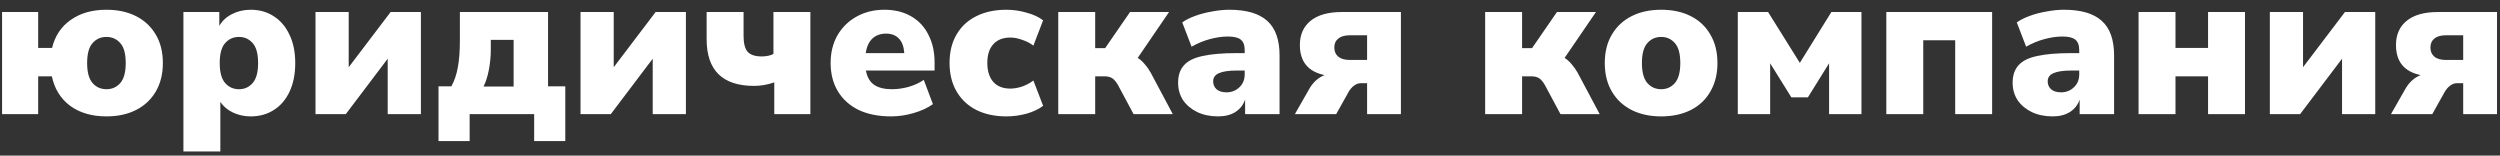 <svg width="241" height="15" viewBox="0 0 241 15" fill="none" xmlns="http://www.w3.org/2000/svg">
<rect x="0" y="0" width="241" height="15" fill="#333333" stroke="none"/>
<path d="M10.26 11.22C8.86 11.22 7.693 10.88 6.76 10.2C5.84 9.507 5.253 8.56 5 7.36H3.68V11H0.2V1.16H3.68V4.62H5.02C5.3 3.46 5.9 2.56 6.82 1.92C7.74 1.267 8.887 0.94 10.26 0.94C11.353 0.94 12.307 1.147 13.12 1.56C13.933 1.973 14.567 2.567 15.02 3.34C15.473 4.1 15.7 5.013 15.7 6.08C15.7 7.133 15.473 8.047 15.02 8.82C14.567 9.593 13.933 10.187 13.12 10.6C12.307 11.013 11.353 11.22 10.26 11.22ZM10.26 8.6C10.807 8.6 11.253 8.4 11.6 8C11.947 7.6 12.12 6.96 12.12 6.08C12.12 5.187 11.947 4.547 11.6 4.16C11.253 3.76 10.807 3.56 10.26 3.56C9.713 3.56 9.267 3.76 8.92 4.16C8.573 4.547 8.4 5.187 8.4 6.08C8.4 6.96 8.573 7.6 8.92 8C9.267 8.4 9.713 8.6 10.26 8.6ZM17.681 14.6V1.16H21.141V2.5C21.408 2.02 21.814 1.64 22.361 1.36C22.908 1.08 23.508 0.94 24.161 0.94C25.001 0.94 25.741 1.147 26.381 1.56C27.034 1.973 27.541 2.567 27.901 3.34C28.274 4.1 28.461 5.013 28.461 6.08C28.461 7.133 28.281 8.047 27.921 8.82C27.561 9.593 27.054 10.187 26.401 10.6C25.761 11.013 25.014 11.22 24.161 11.22C23.548 11.22 22.974 11.093 22.441 10.84C21.921 10.587 21.521 10.247 21.241 9.82V14.6H17.681ZM23.041 8.6C23.574 8.6 24.014 8.4 24.361 8C24.708 7.6 24.881 6.96 24.881 6.08C24.881 5.187 24.708 4.547 24.361 4.16C24.014 3.76 23.574 3.56 23.041 3.56C22.494 3.56 22.048 3.76 21.701 4.16C21.354 4.547 21.181 5.187 21.181 6.08C21.181 6.96 21.354 7.6 21.701 8C22.048 8.4 22.494 8.6 23.041 8.6ZM30.415 11V1.16H33.615V6.48L37.655 1.16H40.575V11H37.375V5.66L33.335 11H30.415ZM42.273 13.6V8.32H43.513C43.807 7.787 44.013 7.18 44.133 6.5C44.267 5.82 44.333 4.927 44.333 3.82V1.16H52.833V8.32H54.493V13.6H51.493V11H45.273V13.6H42.273ZM46.613 8.34H49.513V3.84H47.313V4.78C47.313 5.42 47.253 6.06 47.133 6.7C47.013 7.34 46.84 7.887 46.613 8.34ZM55.962 11V1.16H59.162V6.48L63.202 1.16H66.122V11H62.922V5.66L58.882 11H55.962ZM74.64 11V7.94C74.294 8.06 73.96 8.147 73.64 8.2C73.32 8.253 73.007 8.28 72.7 8.28C69.647 8.28 68.12 6.78 68.12 3.78V1.16H71.68V3.46C71.68 4.167 71.807 4.673 72.06 4.98C72.327 5.287 72.787 5.44 73.44 5.44C73.654 5.44 73.854 5.42 74.04 5.38C74.24 5.34 74.414 5.28 74.56 5.2V1.16H78.12V11H74.64ZM85.892 11.22C84.692 11.22 83.653 11.013 82.772 10.6C81.906 10.173 81.239 9.573 80.772 8.8C80.306 8.027 80.073 7.113 80.073 6.06C80.073 5.06 80.293 4.173 80.733 3.4C81.186 2.627 81.799 2.027 82.573 1.6C83.359 1.16 84.252 0.94 85.252 0.94C86.239 0.94 87.093 1.147 87.812 1.56C88.546 1.973 89.106 2.567 89.493 3.34C89.892 4.1 90.093 4.993 90.093 6.02V6.8H83.472C83.593 7.44 83.859 7.9 84.272 8.18C84.686 8.46 85.259 8.6 85.993 8.6C86.499 8.6 87.026 8.527 87.573 8.38C88.132 8.22 88.626 7.993 89.052 7.7L89.933 10.04C89.426 10.4 88.806 10.687 88.073 10.9C87.339 11.113 86.612 11.22 85.892 11.22ZM85.412 3.24C84.879 3.24 84.439 3.4 84.093 3.72C83.759 4.04 83.546 4.507 83.453 5.12H87.172C87.132 4.493 86.959 4.027 86.653 3.72C86.359 3.4 85.946 3.24 85.412 3.24ZM97.017 11.22C95.911 11.22 94.944 11.013 94.117 10.6C93.304 10.187 92.671 9.593 92.217 8.82C91.764 8.047 91.537 7.127 91.537 6.06C91.537 4.993 91.764 4.08 92.217 3.32C92.671 2.547 93.304 1.96 94.117 1.56C94.944 1.147 95.911 0.94 97.017 0.94C97.671 0.94 98.317 1.033 98.957 1.22C99.611 1.393 100.144 1.64 100.557 1.96L99.617 4.4C99.311 4.16 98.951 3.973 98.537 3.84C98.137 3.693 97.757 3.62 97.397 3.62C96.691 3.62 96.144 3.833 95.757 4.26C95.371 4.687 95.177 5.287 95.177 6.06C95.177 6.847 95.371 7.46 95.757 7.9C96.144 8.327 96.691 8.54 97.397 8.54C97.757 8.54 98.137 8.473 98.537 8.34C98.951 8.193 99.311 8 99.617 7.76L100.557 10.2C100.144 10.52 99.611 10.773 98.957 10.96C98.304 11.133 97.657 11.22 97.017 11.22ZM102.016 11V1.16H105.576V4.64H106.536L108.936 1.16H112.696L109.676 5.58C109.943 5.753 110.176 5.967 110.376 6.22C110.59 6.46 110.776 6.727 110.936 7.02L113.056 11H109.276L107.776 8.2C107.59 7.88 107.403 7.66 107.216 7.54C107.03 7.42 106.79 7.36 106.496 7.36H105.576V11H102.016ZM117.429 11.22C116.669 11.22 115.996 11.08 115.409 10.8C114.836 10.52 114.382 10.14 114.049 9.66C113.729 9.167 113.569 8.607 113.569 7.98C113.569 7.273 113.756 6.713 114.129 6.3C114.502 5.873 115.102 5.573 115.929 5.4C116.756 5.213 117.856 5.12 119.229 5.12H119.989V4.84C119.989 4.36 119.862 4.02 119.609 3.82C119.369 3.62 118.949 3.52 118.349 3.52C117.842 3.52 117.282 3.6 116.669 3.76C116.056 3.92 115.456 4.167 114.869 4.5L113.969 2.16C114.302 1.92 114.729 1.707 115.249 1.52C115.769 1.333 116.316 1.193 116.889 1.1C117.462 0.993 118.002 0.94 118.509 0.94C120.149 0.94 121.362 1.293 122.149 2C122.949 2.707 123.349 3.82 123.349 5.34V11H120.029V9.6C119.856 10.107 119.542 10.507 119.089 10.8C118.636 11.08 118.082 11.22 117.429 11.22ZM118.229 8.9C118.722 8.9 119.136 8.74 119.469 8.42C119.816 8.1 119.989 7.68 119.989 7.16V6.8H119.229C118.442 6.8 117.862 6.887 117.489 7.06C117.129 7.22 116.949 7.48 116.949 7.84C116.949 8.147 117.056 8.4 117.269 8.6C117.496 8.8 117.816 8.9 118.229 8.9ZM124.828 11L126.208 8.58C126.581 7.927 127.074 7.48 127.688 7.24C126.101 6.907 125.308 5.94 125.308 4.34C125.308 3.34 125.654 2.56 126.348 2C127.041 1.44 128.041 1.16 129.348 1.16H135.048V11H131.788V8.02H131.188C130.961 8.02 130.748 8.093 130.548 8.24C130.348 8.387 130.174 8.58 130.028 8.82L128.808 11H124.828ZM130.128 5.78H131.788V3.4H130.128C129.634 3.4 129.261 3.507 129.008 3.72C128.754 3.92 128.628 4.207 128.628 4.58C128.628 4.953 128.754 5.247 129.008 5.46C129.261 5.673 129.634 5.78 130.128 5.78ZM143.169 11V1.16H146.729V4.64H147.689L150.089 1.16H153.849L150.829 5.58C151.095 5.753 151.329 5.967 151.529 6.22C151.742 6.46 151.929 6.727 152.089 7.02L154.209 11H150.429L148.929 8.2C148.742 7.88 148.555 7.66 148.369 7.54C148.182 7.42 147.942 7.36 147.649 7.36H146.729V11H143.169ZM160.141 11.22C159.048 11.22 158.095 11.013 157.281 10.6C156.468 10.187 155.835 9.593 155.381 8.82C154.928 8.047 154.701 7.133 154.701 6.08C154.701 5.013 154.928 4.1 155.381 3.34C155.835 2.567 156.468 1.973 157.281 1.56C158.095 1.147 159.048 0.94 160.141 0.94C161.235 0.94 162.188 1.147 163.001 1.56C163.815 1.973 164.441 2.567 164.881 3.34C165.335 4.1 165.561 5.013 165.561 6.08C165.561 7.133 165.335 8.047 164.881 8.82C164.441 9.593 163.815 10.187 163.001 10.6C162.188 11.013 161.235 11.22 160.141 11.22ZM160.141 8.6C160.675 8.6 161.115 8.4 161.461 8C161.808 7.6 161.981 6.96 161.981 6.08C161.981 5.187 161.808 4.547 161.461 4.16C161.115 3.76 160.675 3.56 160.141 3.56C159.595 3.56 159.148 3.76 158.801 4.16C158.455 4.547 158.281 5.187 158.281 6.08C158.281 6.96 158.455 7.6 158.801 8C159.148 8.4 159.595 8.6 160.141 8.6ZM167.524 11V1.16H170.444L173.504 6.06L176.544 1.16H179.444V11H176.324V6.1L174.284 9.38H172.684L170.644 6.1V11H167.524ZM181.841 11V1.16H192.041V11H188.481V3.88H185.401V11H181.841ZM197.878 11.22C197.118 11.22 196.445 11.08 195.858 10.8C195.285 10.52 194.832 10.14 194.498 9.66C194.178 9.167 194.018 8.607 194.018 7.98C194.018 7.273 194.205 6.713 194.578 6.3C194.952 5.873 195.552 5.573 196.378 5.4C197.205 5.213 198.305 5.12 199.678 5.12H200.438V4.84C200.438 4.36 200.312 4.02 200.058 3.82C199.818 3.62 199.398 3.52 198.798 3.52C198.292 3.52 197.732 3.6 197.118 3.76C196.505 3.92 195.905 4.167 195.318 4.5L194.418 2.16C194.752 1.92 195.178 1.707 195.698 1.52C196.218 1.333 196.765 1.193 197.338 1.1C197.912 0.993 198.452 0.94 198.958 0.94C200.598 0.94 201.812 1.293 202.598 2C203.398 2.707 203.798 3.82 203.798 5.34V11H200.478V9.6C200.305 10.107 199.992 10.507 199.538 10.8C199.085 11.08 198.532 11.22 197.878 11.22ZM198.678 8.9C199.172 8.9 199.585 8.74 199.918 8.42C200.265 8.1 200.438 7.68 200.438 7.16V6.8H199.678C198.892 6.8 198.312 6.887 197.938 7.06C197.578 7.22 197.398 7.48 197.398 7.84C197.398 8.147 197.505 8.4 197.718 8.6C197.945 8.8 198.265 8.9 198.678 8.9ZM206.157 11V1.16H209.717V4.62H212.857V1.16H216.417V11H212.857V7.36H209.717V11H206.157ZM218.813 11V1.16H222.013V6.48L226.053 1.16H228.973V11H225.773V5.66L221.733 11H218.813ZM230.492 11L231.872 8.58C232.245 7.927 232.739 7.48 233.352 7.24C231.765 6.907 230.972 5.94 230.972 4.34C230.972 3.34 231.319 2.56 232.012 2C232.705 1.44 233.705 1.16 235.012 1.16H240.712V11H237.452V8.02H236.852C236.625 8.02 236.412 8.093 236.212 8.24C236.012 8.387 235.839 8.58 235.692 8.82L234.472 11H230.492ZM235.792 5.78H237.452V3.4H235.792C235.299 3.4 234.925 3.507 234.672 3.72C234.419 3.92 234.292 4.207 234.292 4.58C234.292 4.953 234.419 5.247 234.672 5.46C234.925 5.673 235.299 5.78 235.792 5.78Z" fill="white"/>
</svg>
